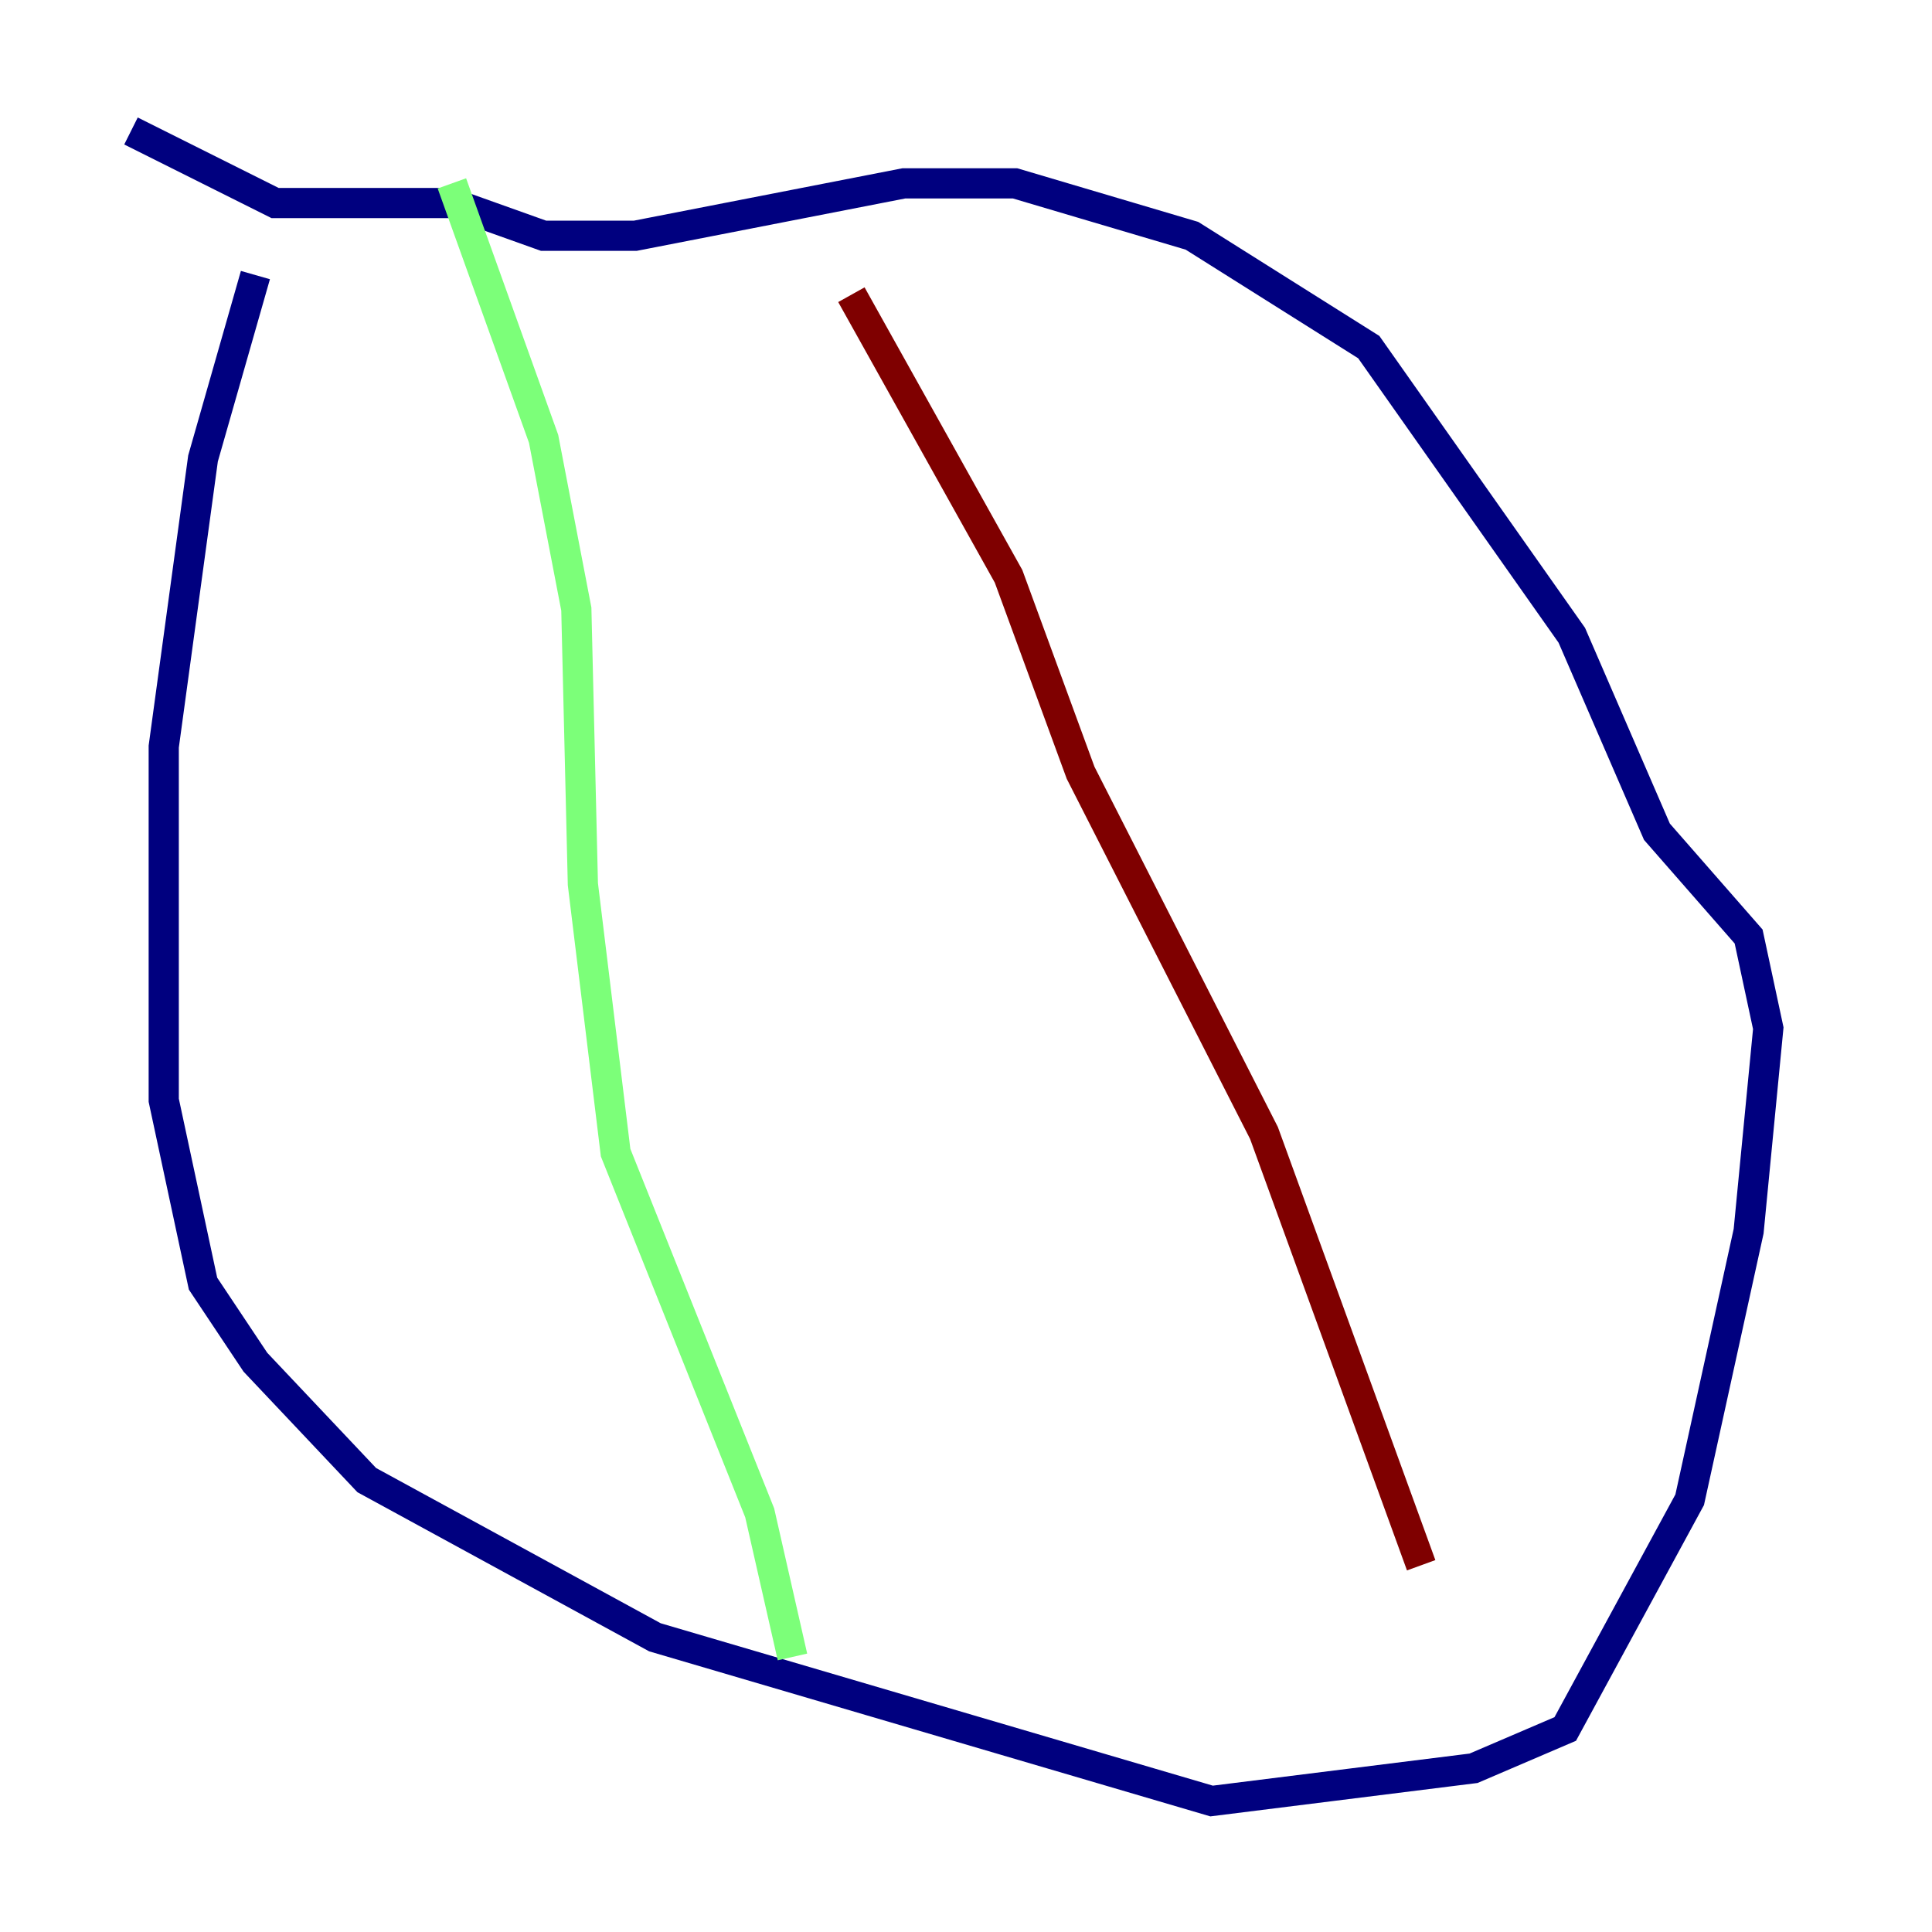 <?xml version="1.0" encoding="utf-8" ?>
<svg baseProfile="tiny" height="128" version="1.2" viewBox="0,0,128,128" width="128" xmlns="http://www.w3.org/2000/svg" xmlns:ev="http://www.w3.org/2001/xml-events" xmlns:xlink="http://www.w3.org/1999/xlink"><defs /><polyline fill="none" points="16.922,18.224 13.451,30.373 10.848,49.464 10.848,72.895 13.451,85.044 16.922,90.251 24.298,98.061 43.39,108.475 80.271,119.322 97.627,117.153 103.702,114.549 111.946,99.363 115.851,81.573 117.153,68.122 115.851,62.047 109.776,55.105 104.136,42.088 90.685,22.997 78.969,15.62 67.254,12.149 59.878,12.149 42.088,15.62 36.014,15.62 29.939,13.451 18.224,13.451 8.678,8.678" stroke="#00007f" stroke-width="2" /><polyline fill="none" points="29.939,12.149 36.014,29.071 38.183,40.352 38.617,58.576 40.786,76.366 50.332,100.231 52.502,109.776" stroke="#7cff79" stroke-width="2" /><polyline fill="none" points="56.407,19.525 66.82,38.183 71.593,51.2 83.742,75.064 94.156,103.702" stroke="#7f0000" stroke-width="2" /></svg>